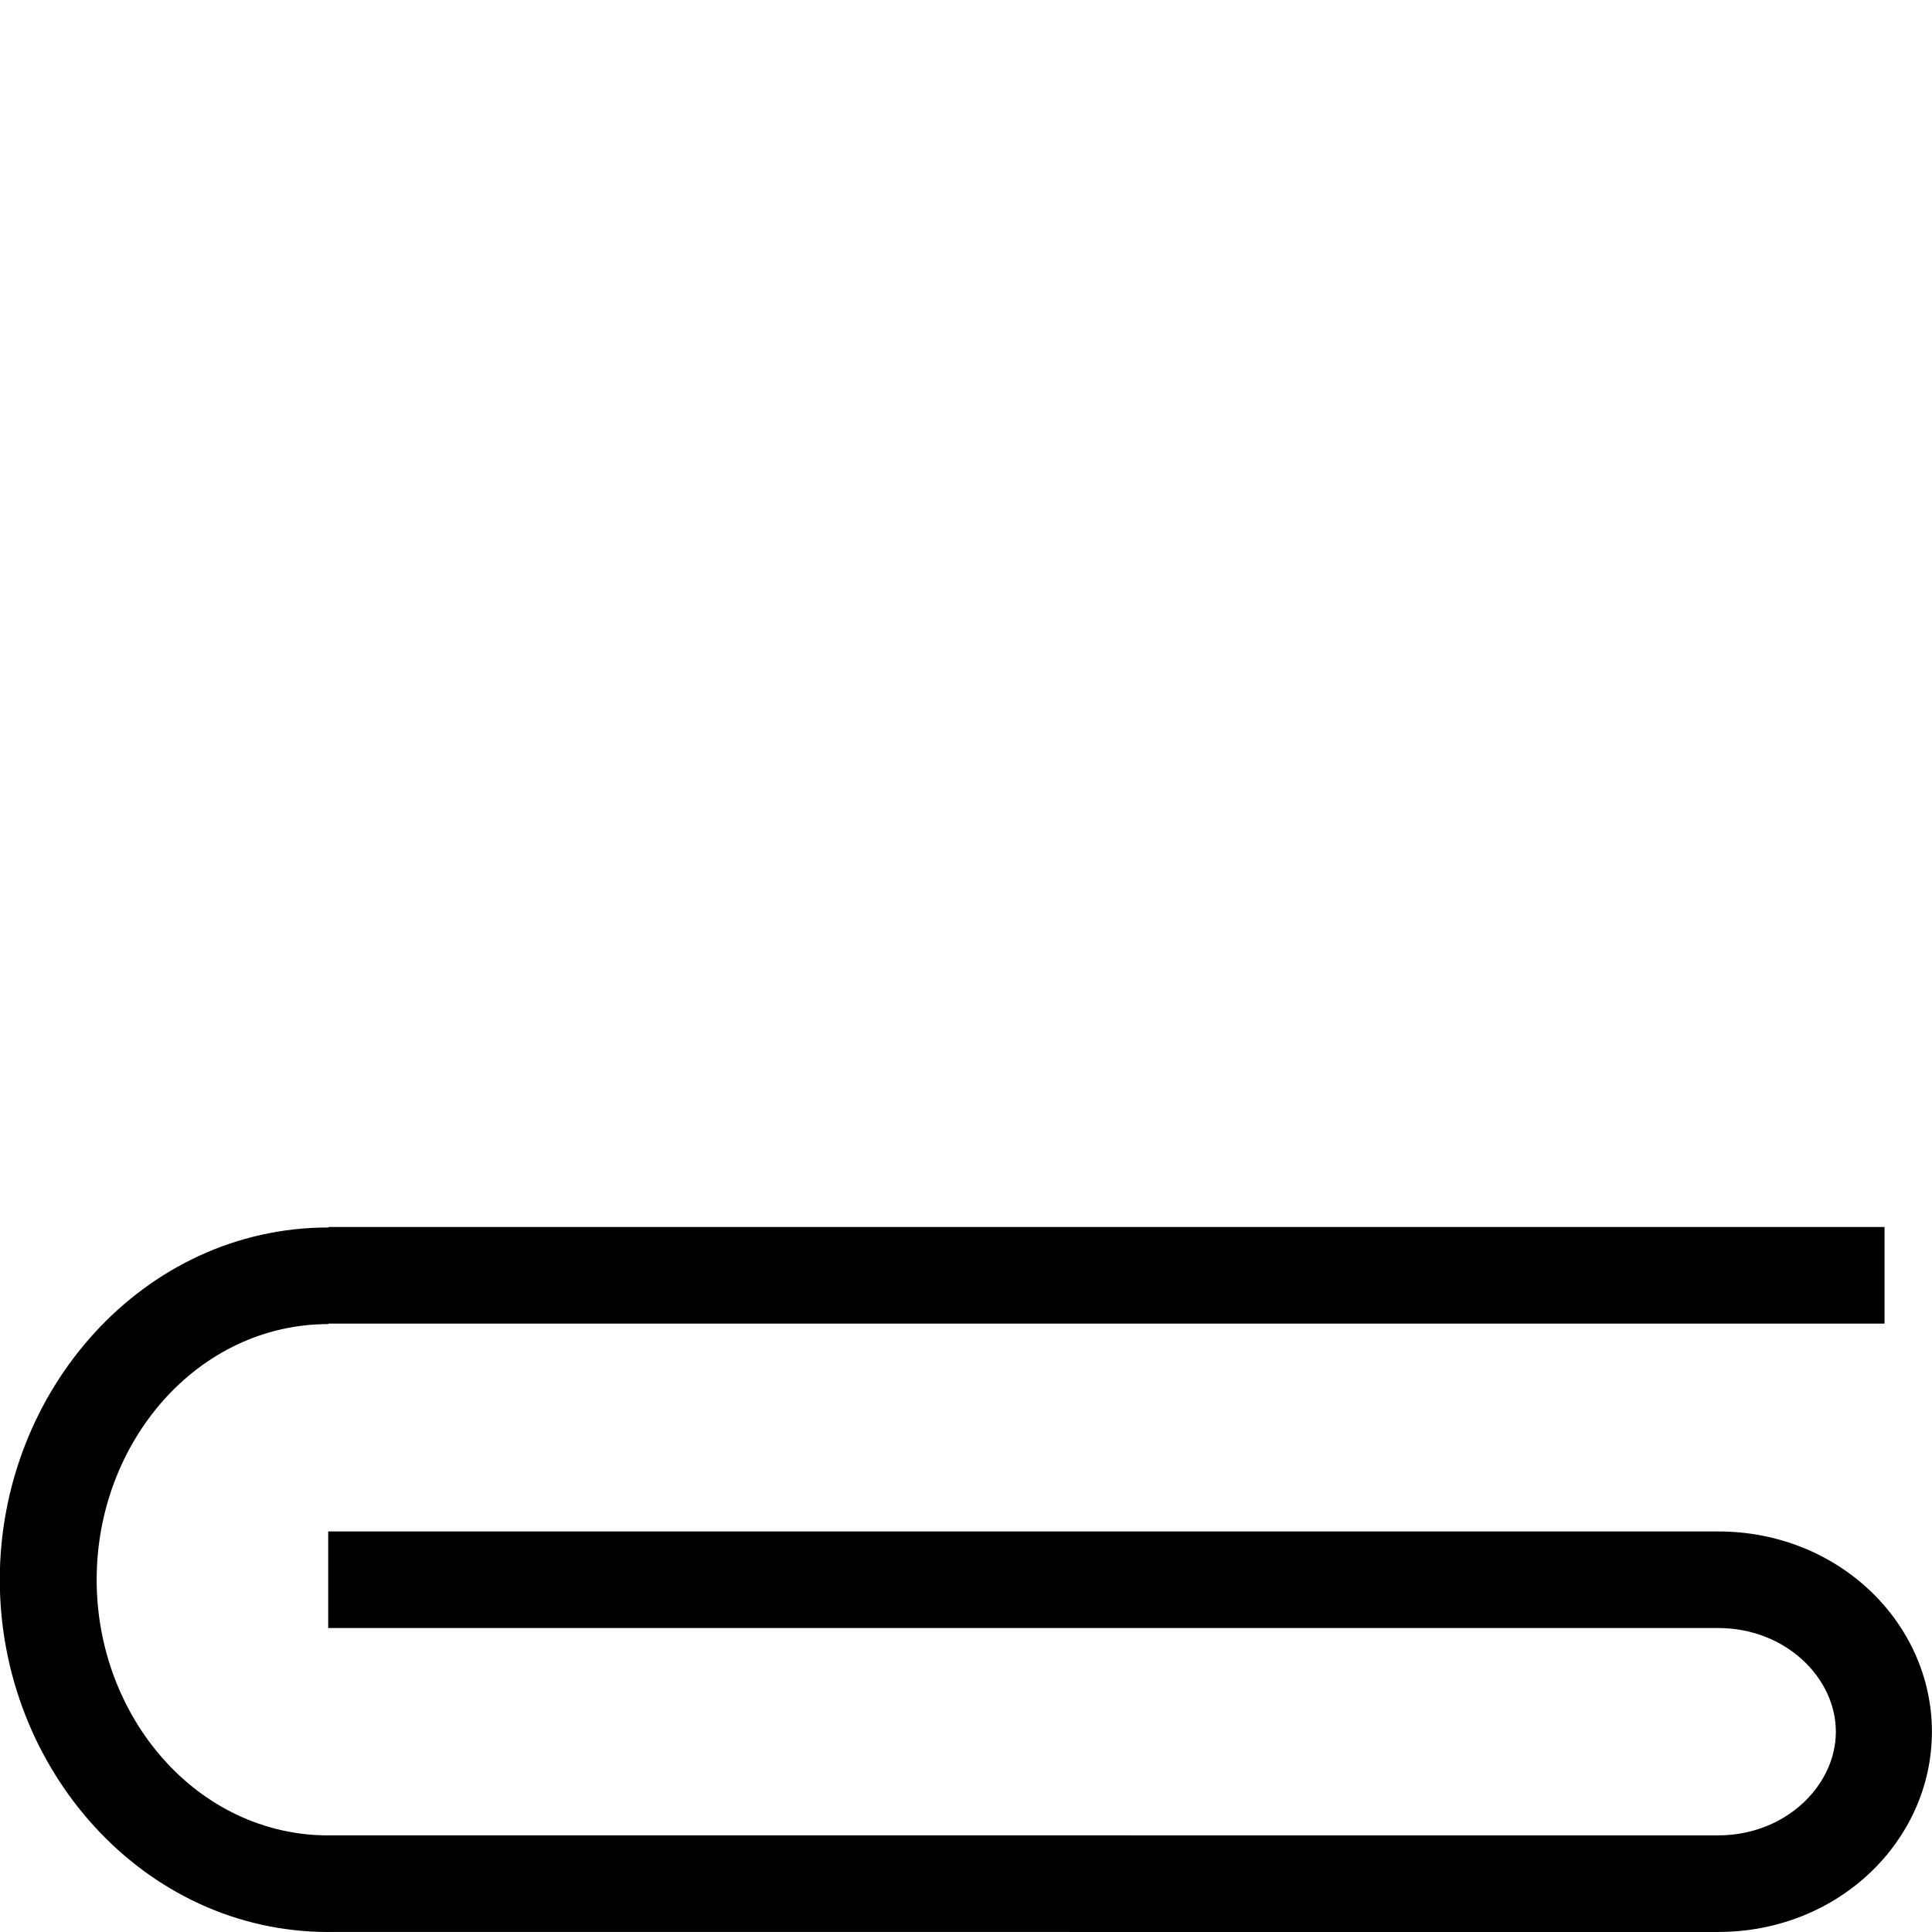 <?xml version="1.0" encoding="UTF-8" standalone="no"?>
<svg
   width="1000"
   height="1000"
   version="1.1"
   id="svg1"
   sodipodi:docname="13135.svg"
   inkscape:version="1.4.2 (f4327f4, 2025-05-13)"
   xml:space="preserve"
   xmlns:inkscape="http://www.inkscape.org/namespaces/inkscape"
   xmlns:sodipodi="http://sodipodi.sourceforge.net/DTD/sodipodi-0.dtd"
   xmlns="http://www.w3.org/2000/svg"
   xmlns:svg="http://www.w3.org/2000/svg"><defs
     id="defs1" /><sodipodi:namedview
     id="namedview1"
     pagecolor="#ffffff"
     bordercolor="#666666"
     borderopacity="1.0"
     inkscape:showpageshadow="2"
     inkscape:pageopacity="0.0"
     inkscape:pagecheckerboard="0"
     inkscape:deskcolor="#d1d1d1"
     showguides="true"
     inkscape:zoom="0.755"
     inkscape:cx="526.49007"
     inkscape:cy="741.0596"
     inkscape:window-width="1680"
     inkscape:window-height="998"
     inkscape:window-x="-8"
     inkscape:window-y="-8"
     inkscape:window-maximized="1"
     inkscape:current-layer="svg1"><sodipodi:guide
       position="170,1000"
       orientation="-1,0"
       id="guide1"
       inkscape:locked="false"
       inkscape:label=""
       inkscape:color="rgb(0,134,229)" /><sodipodi:guide
       position="889.47,1000"
       orientation="-1,0"
       id="guide2"
       inkscape:locked="false"
       inkscape:label=""
       inkscape:color="rgb(0,134,229)" /><sodipodi:guide
       position="0,0"
       orientation="1,0"
       id="guide3"
       inkscape:locked="false" /><sodipodi:guide
       position="890.185,339.87"
       orientation="0,-1"
       id="guide4"
       inkscape:locked="false" /><sodipodi:guide
       position="24.961,182.564"
       orientation="0,-1"
       id="guide5"
       inkscape:locked="false" /><sodipodi:guide
       position="1000,597.351"
       orientation="1,0"
       id="guide6"
       inkscape:locked="false" /><sodipodi:guide
       position="975.095,261.229"
       orientation="0,-1"
       id="guide7"
       inkscape:locked="false" /><sodipodi:guide
       position="975.095,261.229"
       orientation="1,0"
       id="guide8"
       inkscape:locked="false" /></sodipodi:namedview><path
     id="path2"
     style="baseline-shift:baseline;display:inline;overflow:visible;opacity:1;vector-effect:none;fill:#000000;enable-background:accumulate;stop-color:#000000;stop-opacity:1"
     d="M 170,1000 C 74.068,1000 -0.108,915.457 -0.108,817.669 -0.109,719.882 74.067,635.338 170,635.338 v -0.232 h 805.43 v 50 H 170 v 0.232 c -67.825,0 -119.97,61.132 -119.97,132.331 C 50.03,888.87 102.177,950 170,950 v -0.025 l 719.375,0.021 v -0.021 c 34.768,0.005 60.861,-25.716 60.863,-53.64 0.003,-27.899 -26.038,-53.613 -60.768,-53.667 v 0.002 H 169.875 v -50 h 719.5 v -0.002 c 0.011,0 0.021,0.002 0.031,0.002 h 0.064 v 0.004 c 62.169,0.059 110.478,47.334 110.48,103.661 0.002,56.335 -48.319,103.601 -110.484,103.64 v 0.021 L 170,999.975 Z"
     sodipodi:nodetypes="csccccccsccccsccccccsccscccc" /></svg>
